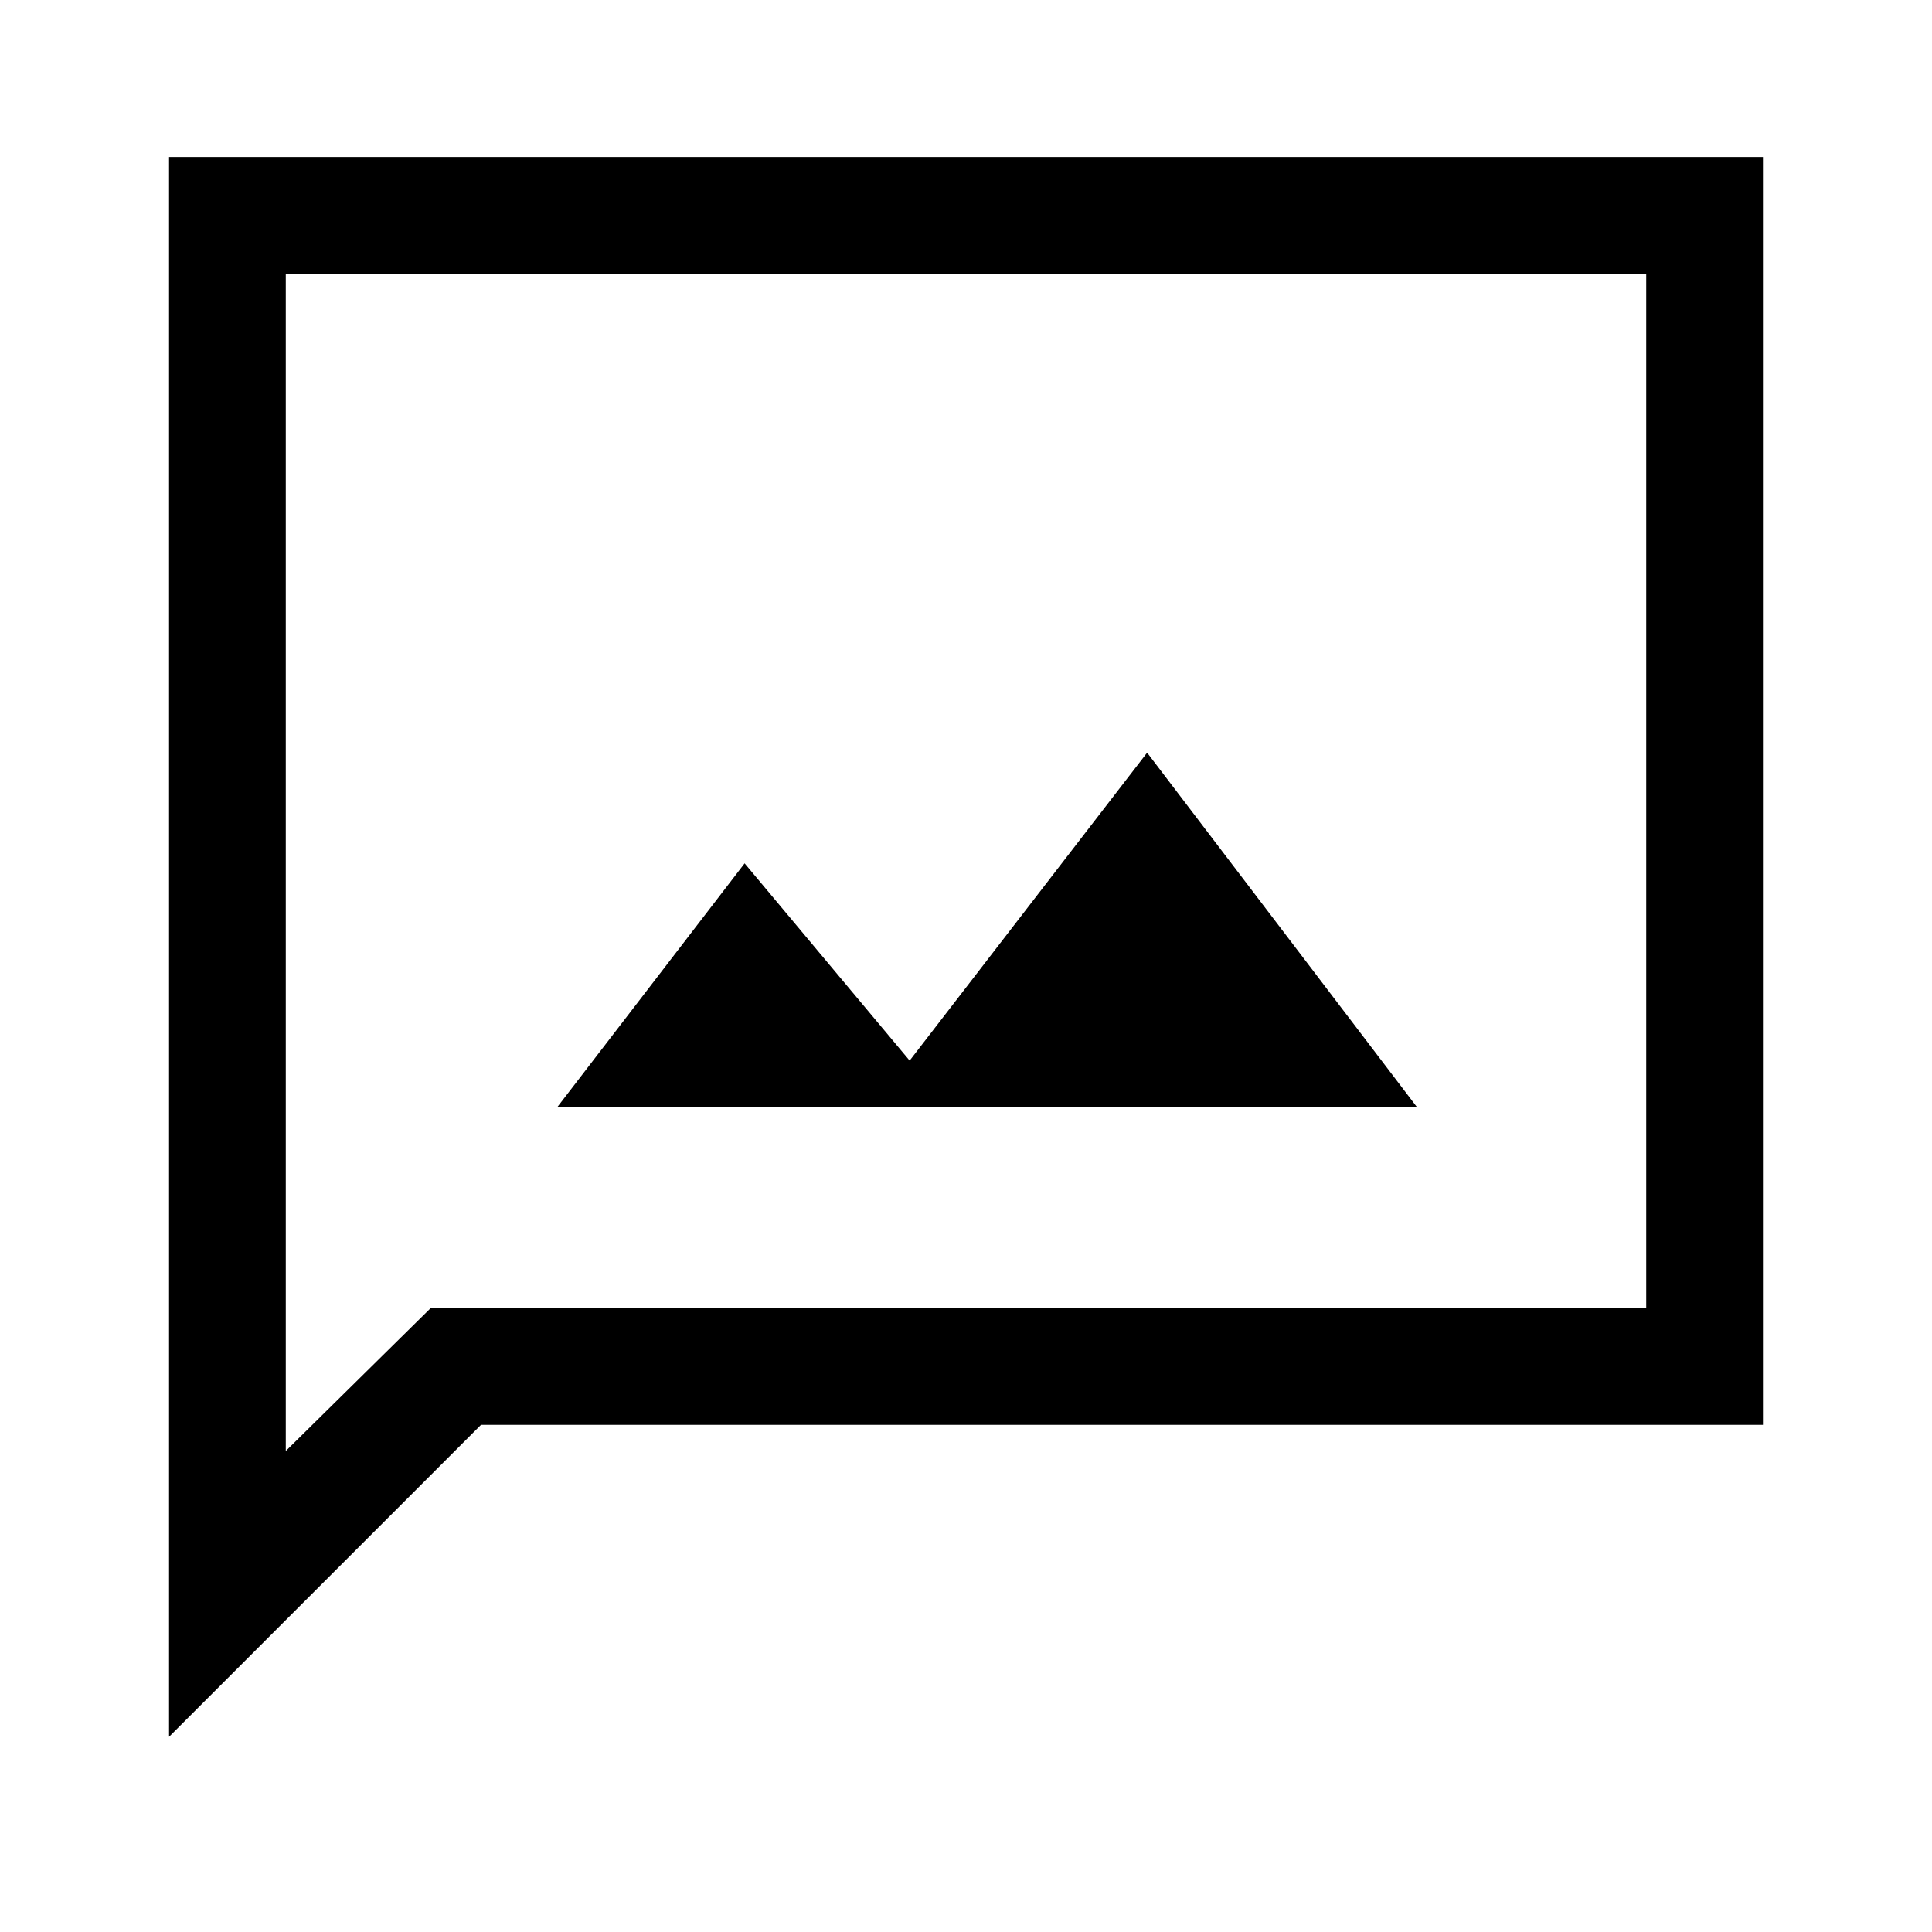 <svg xmlns="http://www.w3.org/2000/svg" height="48" width="48"><path d="M13.85 27.5H35.2l-6.7-8.8-5.9 7.65-4.1-4.9ZM4.2 43.15V3.9h39.6v31.5H11.95Zm2.9-7.1 3.6-3.55h30.2V6.8H7.1Zm0 0V6.8v25.7Z"/></svg>